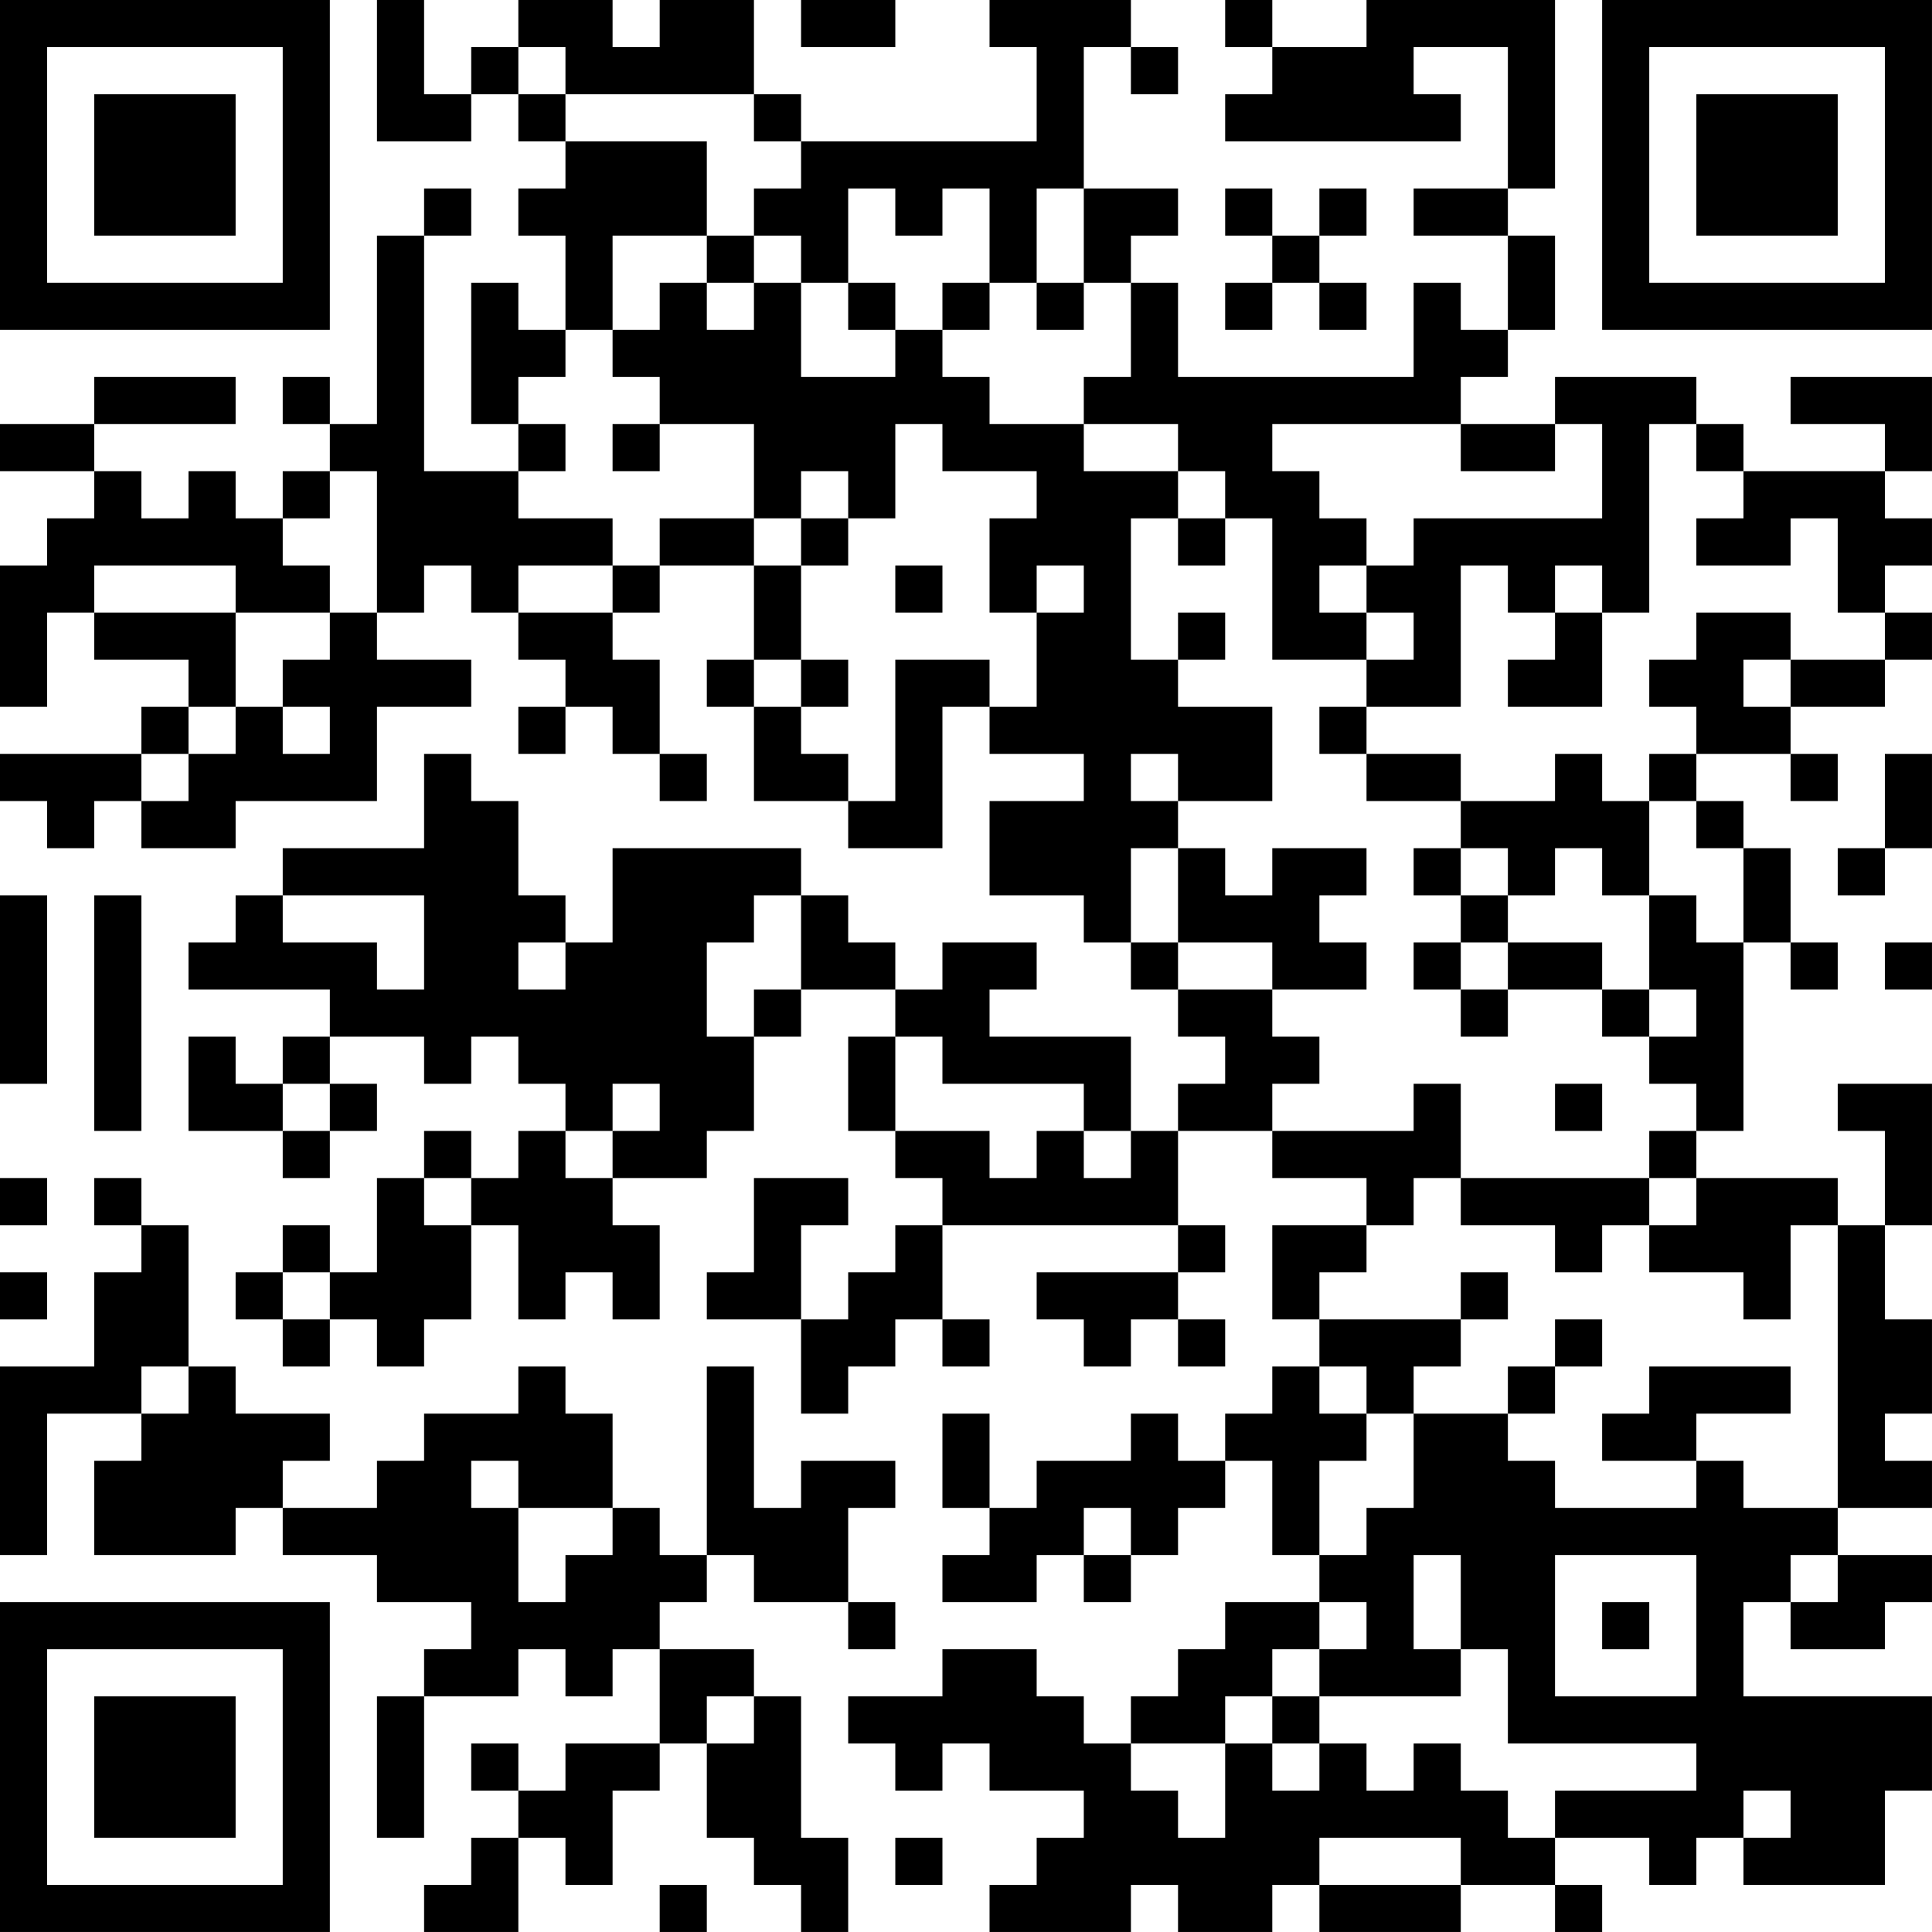 <?xml version="1.0" encoding="UTF-8"?>
<svg xmlns="http://www.w3.org/2000/svg" version="1.1" width="200" height="200" viewBox="0 0 200 200"><rect x="0" y="0" width="200" height="200" fill="#ffffff"/><g transform="scale(4.878)"><g transform="translate(0,0)"><path fill-rule="evenodd" d="M8 0L8 3L10 3L10 2L11 2L11 3L12 3L12 4L11 4L11 5L12 5L12 7L11 7L11 6L10 6L10 9L11 9L11 10L9 10L9 5L10 5L10 4L9 4L9 5L8 5L8 9L7 9L7 8L6 8L6 9L7 9L7 10L6 10L6 11L5 11L5 10L4 10L4 11L3 11L3 10L2 10L2 9L5 9L5 8L2 8L2 9L0 9L0 10L2 10L2 11L1 11L1 12L0 12L0 15L1 15L1 13L2 13L2 14L4 14L4 15L3 15L3 16L0 16L0 17L1 17L1 18L2 18L2 17L3 17L3 18L5 18L5 17L8 17L8 15L10 15L10 14L8 14L8 13L9 13L9 12L10 12L10 13L11 13L11 14L12 14L12 15L11 15L11 16L12 16L12 15L13 15L13 16L14 16L14 17L15 17L15 16L14 16L14 14L13 14L13 13L14 13L14 12L16 12L16 14L15 14L15 15L16 15L16 17L18 17L18 18L20 18L20 15L21 15L21 16L23 16L23 17L21 17L21 19L23 19L23 20L24 20L24 21L25 21L25 22L26 22L26 23L25 23L25 24L24 24L24 22L21 22L21 21L22 21L22 20L20 20L20 21L19 21L19 20L18 20L18 19L17 19L17 18L13 18L13 20L12 20L12 19L11 19L11 17L10 17L10 16L9 16L9 18L6 18L6 19L5 19L5 20L4 20L4 21L7 21L7 22L6 22L6 23L5 23L5 22L4 22L4 24L6 24L6 25L7 25L7 24L8 24L8 23L7 23L7 22L9 22L9 23L10 23L10 22L11 22L11 23L12 23L12 24L11 24L11 25L10 25L10 24L9 24L9 25L8 25L8 27L7 27L7 26L6 26L6 27L5 27L5 28L6 28L6 29L7 29L7 28L8 28L8 29L9 29L9 28L10 28L10 26L11 26L11 28L12 28L12 27L13 27L13 28L14 28L14 26L13 26L13 25L15 25L15 24L16 24L16 22L17 22L17 21L19 21L19 22L18 22L18 24L19 24L19 25L20 25L20 26L19 26L19 27L18 27L18 28L17 28L17 26L18 26L18 25L16 25L16 27L15 27L15 28L17 28L17 30L18 30L18 29L19 29L19 28L20 28L20 29L21 29L21 28L20 28L20 26L25 26L25 27L22 27L22 28L23 28L23 29L24 29L24 28L25 28L25 29L26 29L26 28L25 28L25 27L26 27L26 26L25 26L25 24L27 24L27 25L29 25L29 26L27 26L27 28L28 28L28 29L27 29L27 30L26 30L26 31L25 31L25 30L24 30L24 31L22 31L22 32L21 32L21 30L20 30L20 32L21 32L21 33L20 33L20 34L22 34L22 33L23 33L23 34L24 34L24 33L25 33L25 32L26 32L26 31L27 31L27 33L28 33L28 34L26 34L26 35L25 35L25 36L24 36L24 37L23 37L23 36L22 36L22 35L20 35L20 36L18 36L18 37L19 37L19 38L20 38L20 37L21 37L21 38L23 38L23 39L22 39L22 40L21 40L21 41L24 41L24 40L25 40L25 41L27 41L27 40L28 40L28 41L31 41L31 40L33 40L33 41L34 41L34 40L33 40L33 39L35 39L35 40L36 40L36 39L37 39L37 40L40 40L40 38L41 38L41 36L37 36L37 34L38 34L38 35L40 35L40 34L41 34L41 33L39 33L39 32L41 32L41 31L40 31L40 30L41 30L41 28L40 28L40 26L41 26L41 23L39 23L39 24L40 24L40 26L39 26L39 25L36 25L36 24L37 24L37 20L38 20L38 21L39 21L39 20L38 20L38 18L37 18L37 17L36 17L36 16L38 16L38 17L39 17L39 16L38 16L38 15L40 15L40 14L41 14L41 13L40 13L40 12L41 12L41 11L40 11L40 10L41 10L41 8L38 8L38 9L40 9L40 10L37 10L37 9L36 9L36 8L33 8L33 9L31 9L31 8L32 8L32 7L33 7L33 5L32 5L32 4L33 4L33 0L29 0L29 1L27 1L27 0L26 0L26 1L27 1L27 2L26 2L26 3L31 3L31 2L30 2L30 1L32 1L32 4L30 4L30 5L32 5L32 7L31 7L31 6L30 6L30 8L25 8L25 6L24 6L24 5L25 5L25 4L23 4L23 1L24 1L24 2L25 2L25 1L24 1L24 0L21 0L21 1L22 1L22 3L17 3L17 2L16 2L16 0L14 0L14 1L13 1L13 0L11 0L11 1L10 1L10 2L9 2L9 0ZM17 0L17 1L19 1L19 0ZM11 1L11 2L12 2L12 3L15 3L15 5L13 5L13 7L12 7L12 8L11 8L11 9L12 9L12 10L11 10L11 11L13 11L13 12L11 12L11 13L13 13L13 12L14 12L14 11L16 11L16 12L17 12L17 14L16 14L16 15L17 15L17 16L18 16L18 17L19 17L19 14L21 14L21 15L22 15L22 13L23 13L23 12L22 12L22 13L21 13L21 11L22 11L22 10L20 10L20 9L19 9L19 11L18 11L18 10L17 10L17 11L16 11L16 9L14 9L14 8L13 8L13 7L14 7L14 6L15 6L15 7L16 7L16 6L17 6L17 8L19 8L19 7L20 7L20 8L21 8L21 9L23 9L23 10L25 10L25 11L24 11L24 14L25 14L25 15L27 15L27 17L25 17L25 16L24 16L24 17L25 17L25 18L24 18L24 20L25 20L25 21L27 21L27 22L28 22L28 23L27 23L27 24L30 24L30 23L31 23L31 25L30 25L30 26L29 26L29 27L28 27L28 28L31 28L31 29L30 29L30 30L29 30L29 29L28 29L28 30L29 30L29 31L28 31L28 33L29 33L29 32L30 32L30 30L32 30L32 31L33 31L33 32L36 32L36 31L37 31L37 32L39 32L39 26L38 26L38 28L37 28L37 27L35 27L35 26L36 26L36 25L35 25L35 24L36 24L36 23L35 23L35 22L36 22L36 21L35 21L35 19L36 19L36 20L37 20L37 18L36 18L36 17L35 17L35 16L36 16L36 15L35 15L35 14L36 14L36 13L38 13L38 14L37 14L37 15L38 15L38 14L40 14L40 13L39 13L39 11L38 11L38 12L36 12L36 11L37 11L37 10L36 10L36 9L35 9L35 13L34 13L34 12L33 12L33 13L32 13L32 12L31 12L31 15L29 15L29 14L30 14L30 13L29 13L29 12L30 12L30 11L34 11L34 9L33 9L33 10L31 10L31 9L27 9L27 10L28 10L28 11L29 11L29 12L28 12L28 13L29 13L29 14L27 14L27 11L26 11L26 10L25 10L25 9L23 9L23 8L24 8L24 6L23 6L23 4L22 4L22 6L21 6L21 4L20 4L20 5L19 5L19 4L18 4L18 6L17 6L17 5L16 5L16 4L17 4L17 3L16 3L16 2L12 2L12 1ZM26 4L26 5L27 5L27 6L26 6L26 7L27 7L27 6L28 6L28 7L29 7L29 6L28 6L28 5L29 5L29 4L28 4L28 5L27 5L27 4ZM15 5L15 6L16 6L16 5ZM18 6L18 7L19 7L19 6ZM20 6L20 7L21 7L21 6ZM22 6L22 7L23 7L23 6ZM13 9L13 10L14 10L14 9ZM7 10L7 11L6 11L6 12L7 12L7 13L5 13L5 12L2 12L2 13L5 13L5 15L4 15L4 16L3 16L3 17L4 17L4 16L5 16L5 15L6 15L6 16L7 16L7 15L6 15L6 14L7 14L7 13L8 13L8 10ZM17 11L17 12L18 12L18 11ZM25 11L25 12L26 12L26 11ZM19 12L19 13L20 13L20 12ZM25 13L25 14L26 14L26 13ZM33 13L33 14L32 14L32 15L34 15L34 13ZM17 14L17 15L18 15L18 14ZM28 15L28 16L29 16L29 17L31 17L31 18L30 18L30 19L31 19L31 20L30 20L30 21L31 21L31 22L32 22L32 21L34 21L34 22L35 22L35 21L34 21L34 20L32 20L32 19L33 19L33 18L34 18L34 19L35 19L35 17L34 17L34 16L33 16L33 17L31 17L31 16L29 16L29 15ZM40 16L40 18L39 18L39 19L40 19L40 18L41 18L41 16ZM25 18L25 20L27 20L27 21L29 21L29 20L28 20L28 19L29 19L29 18L27 18L27 19L26 19L26 18ZM31 18L31 19L32 19L32 18ZM0 19L0 23L1 23L1 19ZM2 19L2 24L3 24L3 19ZM6 19L6 20L8 20L8 21L9 21L9 19ZM16 19L16 20L15 20L15 22L16 22L16 21L17 21L17 19ZM11 20L11 21L12 21L12 20ZM31 20L31 21L32 21L32 20ZM40 20L40 21L41 21L41 20ZM19 22L19 24L21 24L21 25L22 25L22 24L23 24L23 25L24 25L24 24L23 24L23 23L20 23L20 22ZM6 23L6 24L7 24L7 23ZM13 23L13 24L12 24L12 25L13 25L13 24L14 24L14 23ZM33 23L33 24L34 24L34 23ZM0 25L0 26L1 26L1 25ZM2 25L2 26L3 26L3 27L2 27L2 29L0 29L0 33L1 33L1 30L3 30L3 31L2 31L2 33L5 33L5 32L6 32L6 33L8 33L8 34L10 34L10 35L9 35L9 36L8 36L8 39L9 39L9 36L11 36L11 35L12 35L12 36L13 36L13 35L14 35L14 37L12 37L12 38L11 38L11 37L10 37L10 38L11 38L11 39L10 39L10 40L9 40L9 41L11 41L11 39L12 39L12 40L13 40L13 38L14 38L14 37L15 37L15 39L16 39L16 40L17 40L17 41L18 41L18 39L17 39L17 36L16 36L16 35L14 35L14 34L15 34L15 33L16 33L16 34L18 34L18 35L19 35L19 34L18 34L18 32L19 32L19 31L17 31L17 32L16 32L16 29L15 29L15 33L14 33L14 32L13 32L13 30L12 30L12 29L11 29L11 30L9 30L9 31L8 31L8 32L6 32L6 31L7 31L7 30L5 30L5 29L4 29L4 26L3 26L3 25ZM9 25L9 26L10 26L10 25ZM31 25L31 26L33 26L33 27L34 27L34 26L35 26L35 25ZM0 27L0 28L1 28L1 27ZM6 27L6 28L7 28L7 27ZM31 27L31 28L32 28L32 27ZM33 28L33 29L32 29L32 30L33 30L33 29L34 29L34 28ZM3 29L3 30L4 30L4 29ZM35 29L35 30L34 30L34 31L36 31L36 30L38 30L38 29ZM10 31L10 32L11 32L11 34L12 34L12 33L13 33L13 32L11 32L11 31ZM23 32L23 33L24 33L24 32ZM30 33L30 35L31 35L31 36L28 36L28 35L29 35L29 34L28 34L28 35L27 35L27 36L26 36L26 37L24 37L24 38L25 38L25 39L26 39L26 37L27 37L27 38L28 38L28 37L29 37L29 38L30 38L30 37L31 37L31 38L32 38L32 39L33 39L33 38L36 38L36 37L32 37L32 35L31 35L31 33ZM33 33L33 36L36 36L36 33ZM38 33L38 34L39 34L39 33ZM34 34L34 35L35 35L35 34ZM15 36L15 37L16 37L16 36ZM27 36L27 37L28 37L28 36ZM37 38L37 39L38 39L38 38ZM19 39L19 40L20 40L20 39ZM28 39L28 40L31 40L31 39ZM14 40L14 41L15 41L15 40ZM0 0L0 7L7 7L7 0ZM1 1L1 6L6 6L6 1ZM2 2L2 5L5 5L5 2ZM34 0L34 7L41 7L41 0ZM35 1L35 6L40 6L40 1ZM36 2L36 5L39 5L39 2ZM0 34L0 41L7 41L7 34ZM1 35L1 40L6 40L6 35ZM2 36L2 39L5 39L5 36Z" fill="#000000"/></g></g></svg>
